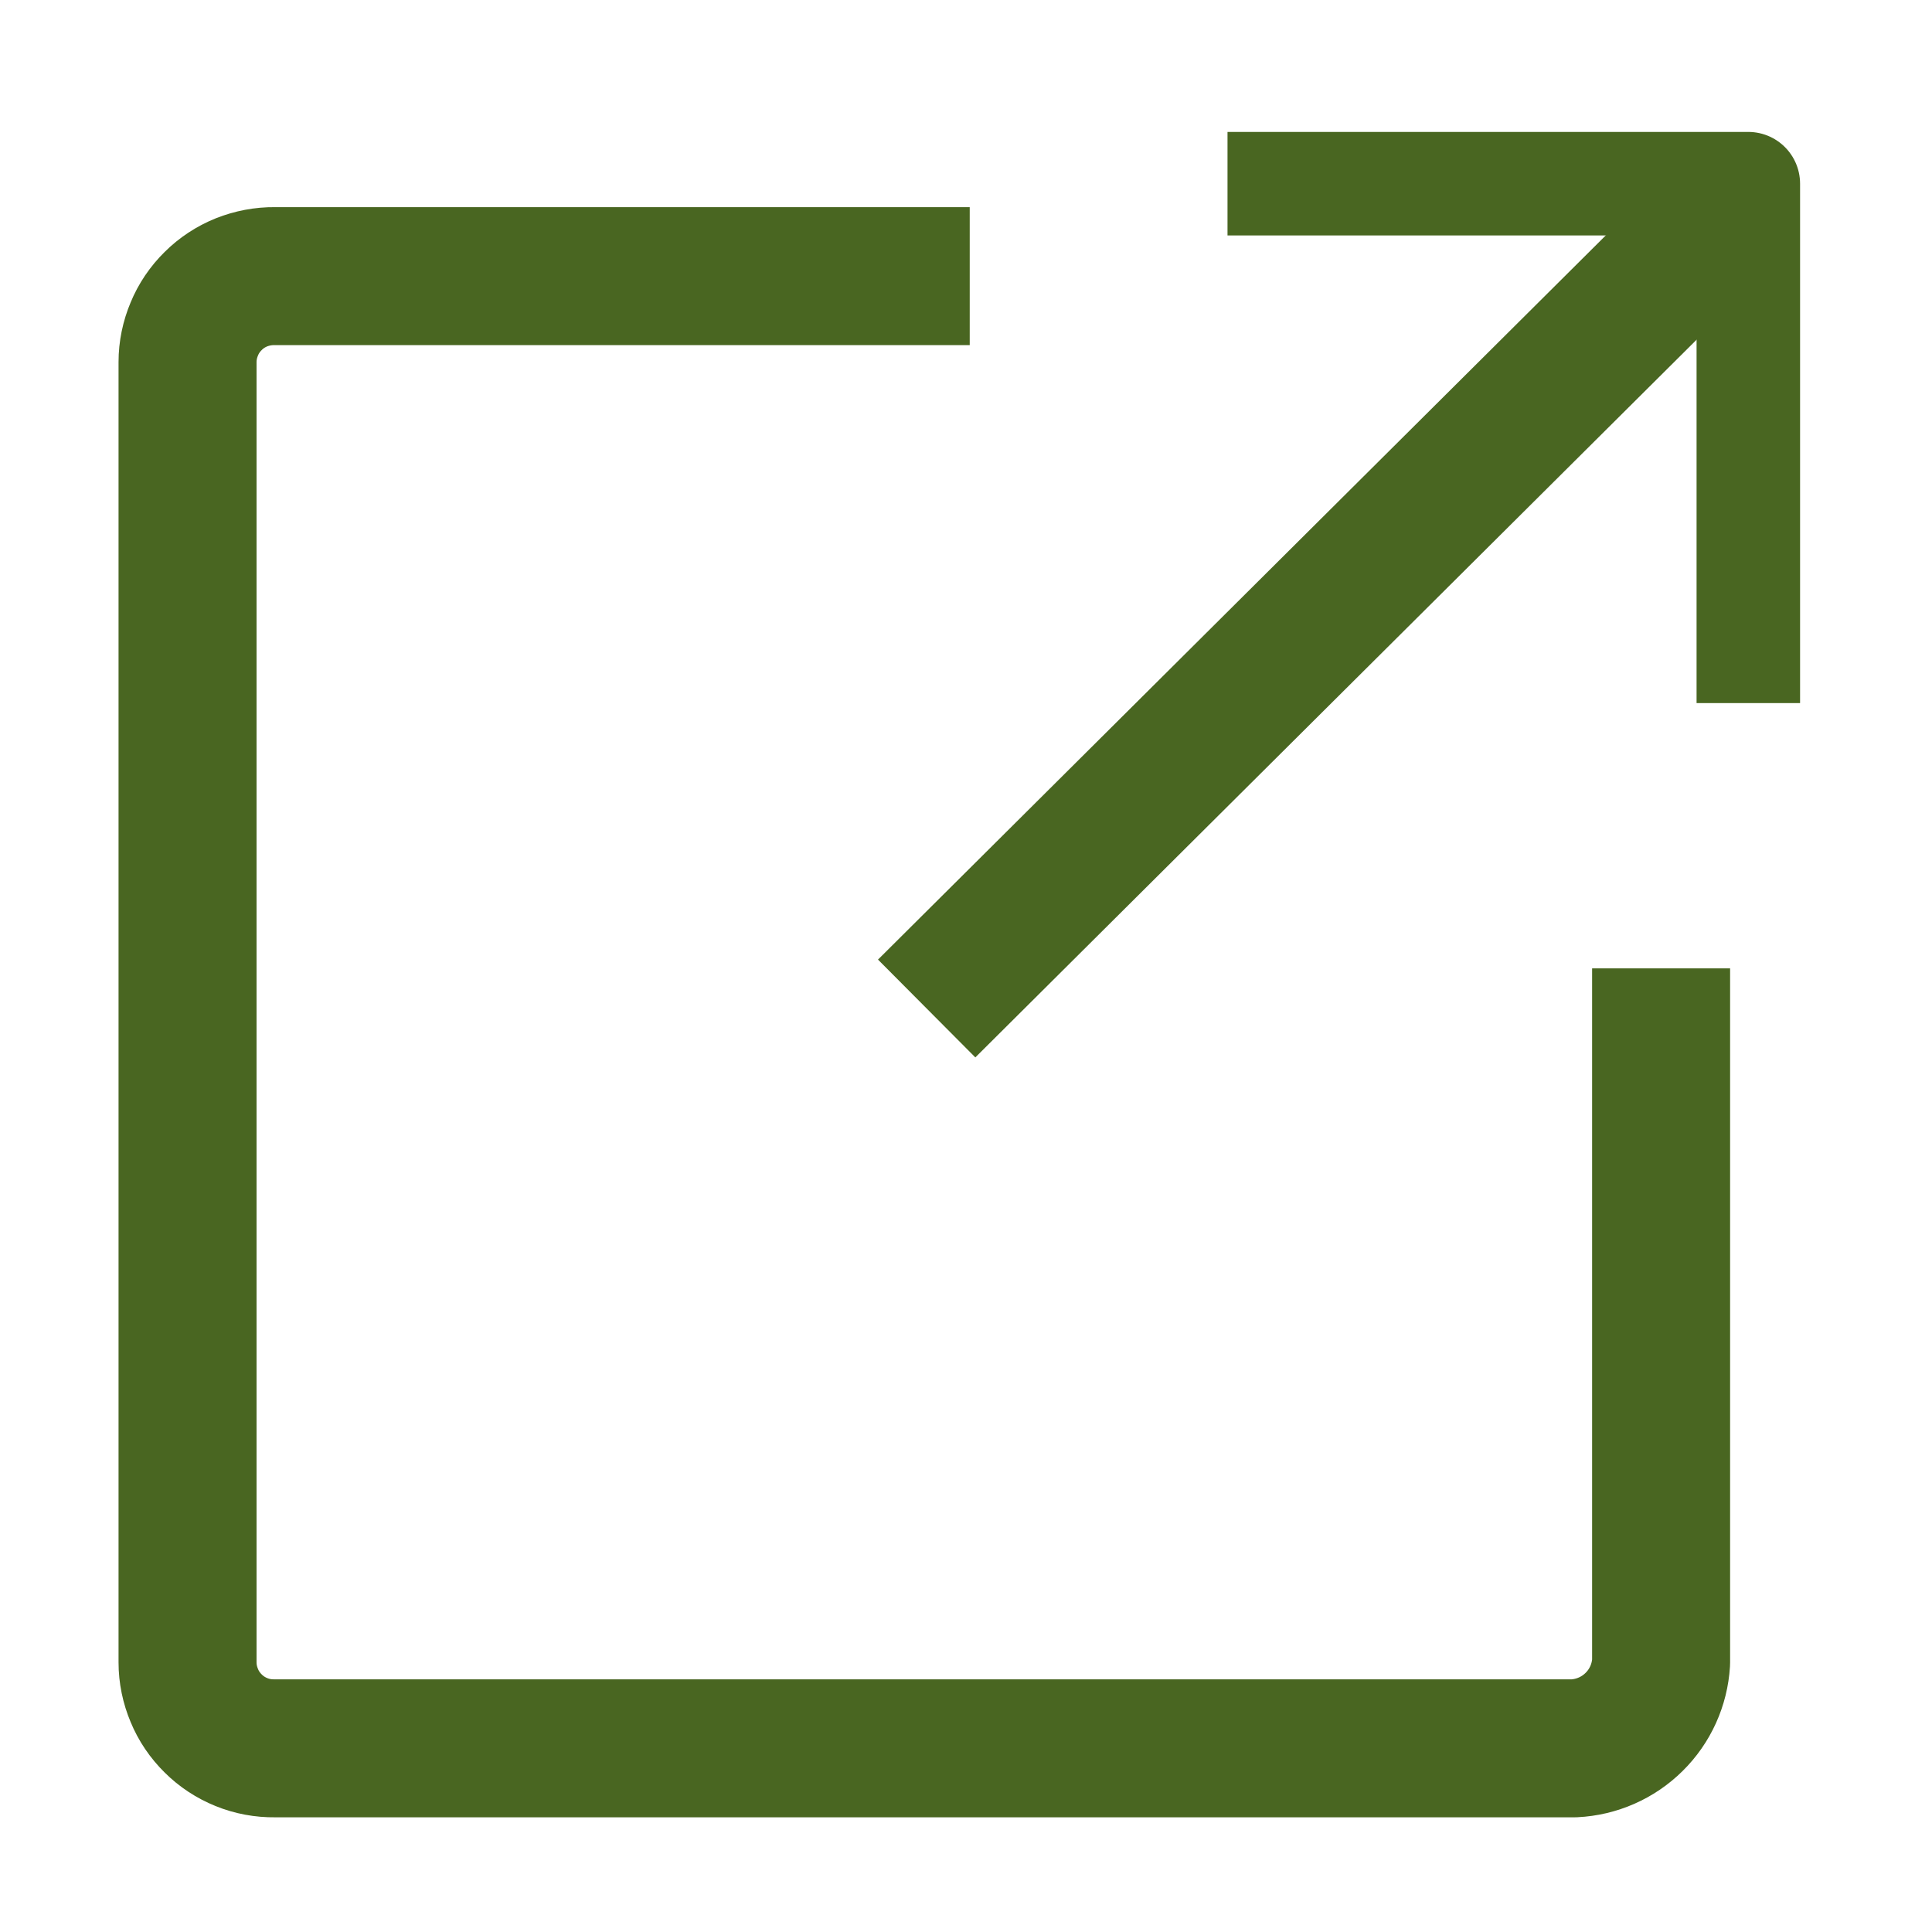 <svg width="14" height="14" viewBox="0 0 14 14" fill="none" xmlns="http://www.w3.org/2000/svg">
<path d="M12.602 1.45L6.715 7.308" stroke="#496621" stroke-linejoin="round"/>
<path d="M8.895 1.331H12.669V5.095" stroke="#496621" stroke-width="0.75" stroke-linejoin="round"/>
<path d="M12.037 7.017V12.046C12.027 12.209 11.958 12.363 11.841 12.478C11.725 12.593 11.57 12.661 11.406 12.669H1.991C1.908 12.67 1.826 12.655 1.75 12.624C1.673 12.593 1.603 12.547 1.545 12.489C1.486 12.431 1.439 12.362 1.408 12.286C1.376 12.21 1.359 12.129 1.359 12.046V2.624C1.359 2.541 1.376 2.46 1.408 2.384C1.439 2.308 1.486 2.239 1.545 2.181C1.603 2.123 1.673 2.077 1.75 2.046C1.826 2.016 1.908 2 1.991 2.001H7.027" stroke="#496621" stroke-linejoin="round"/>
</svg>
